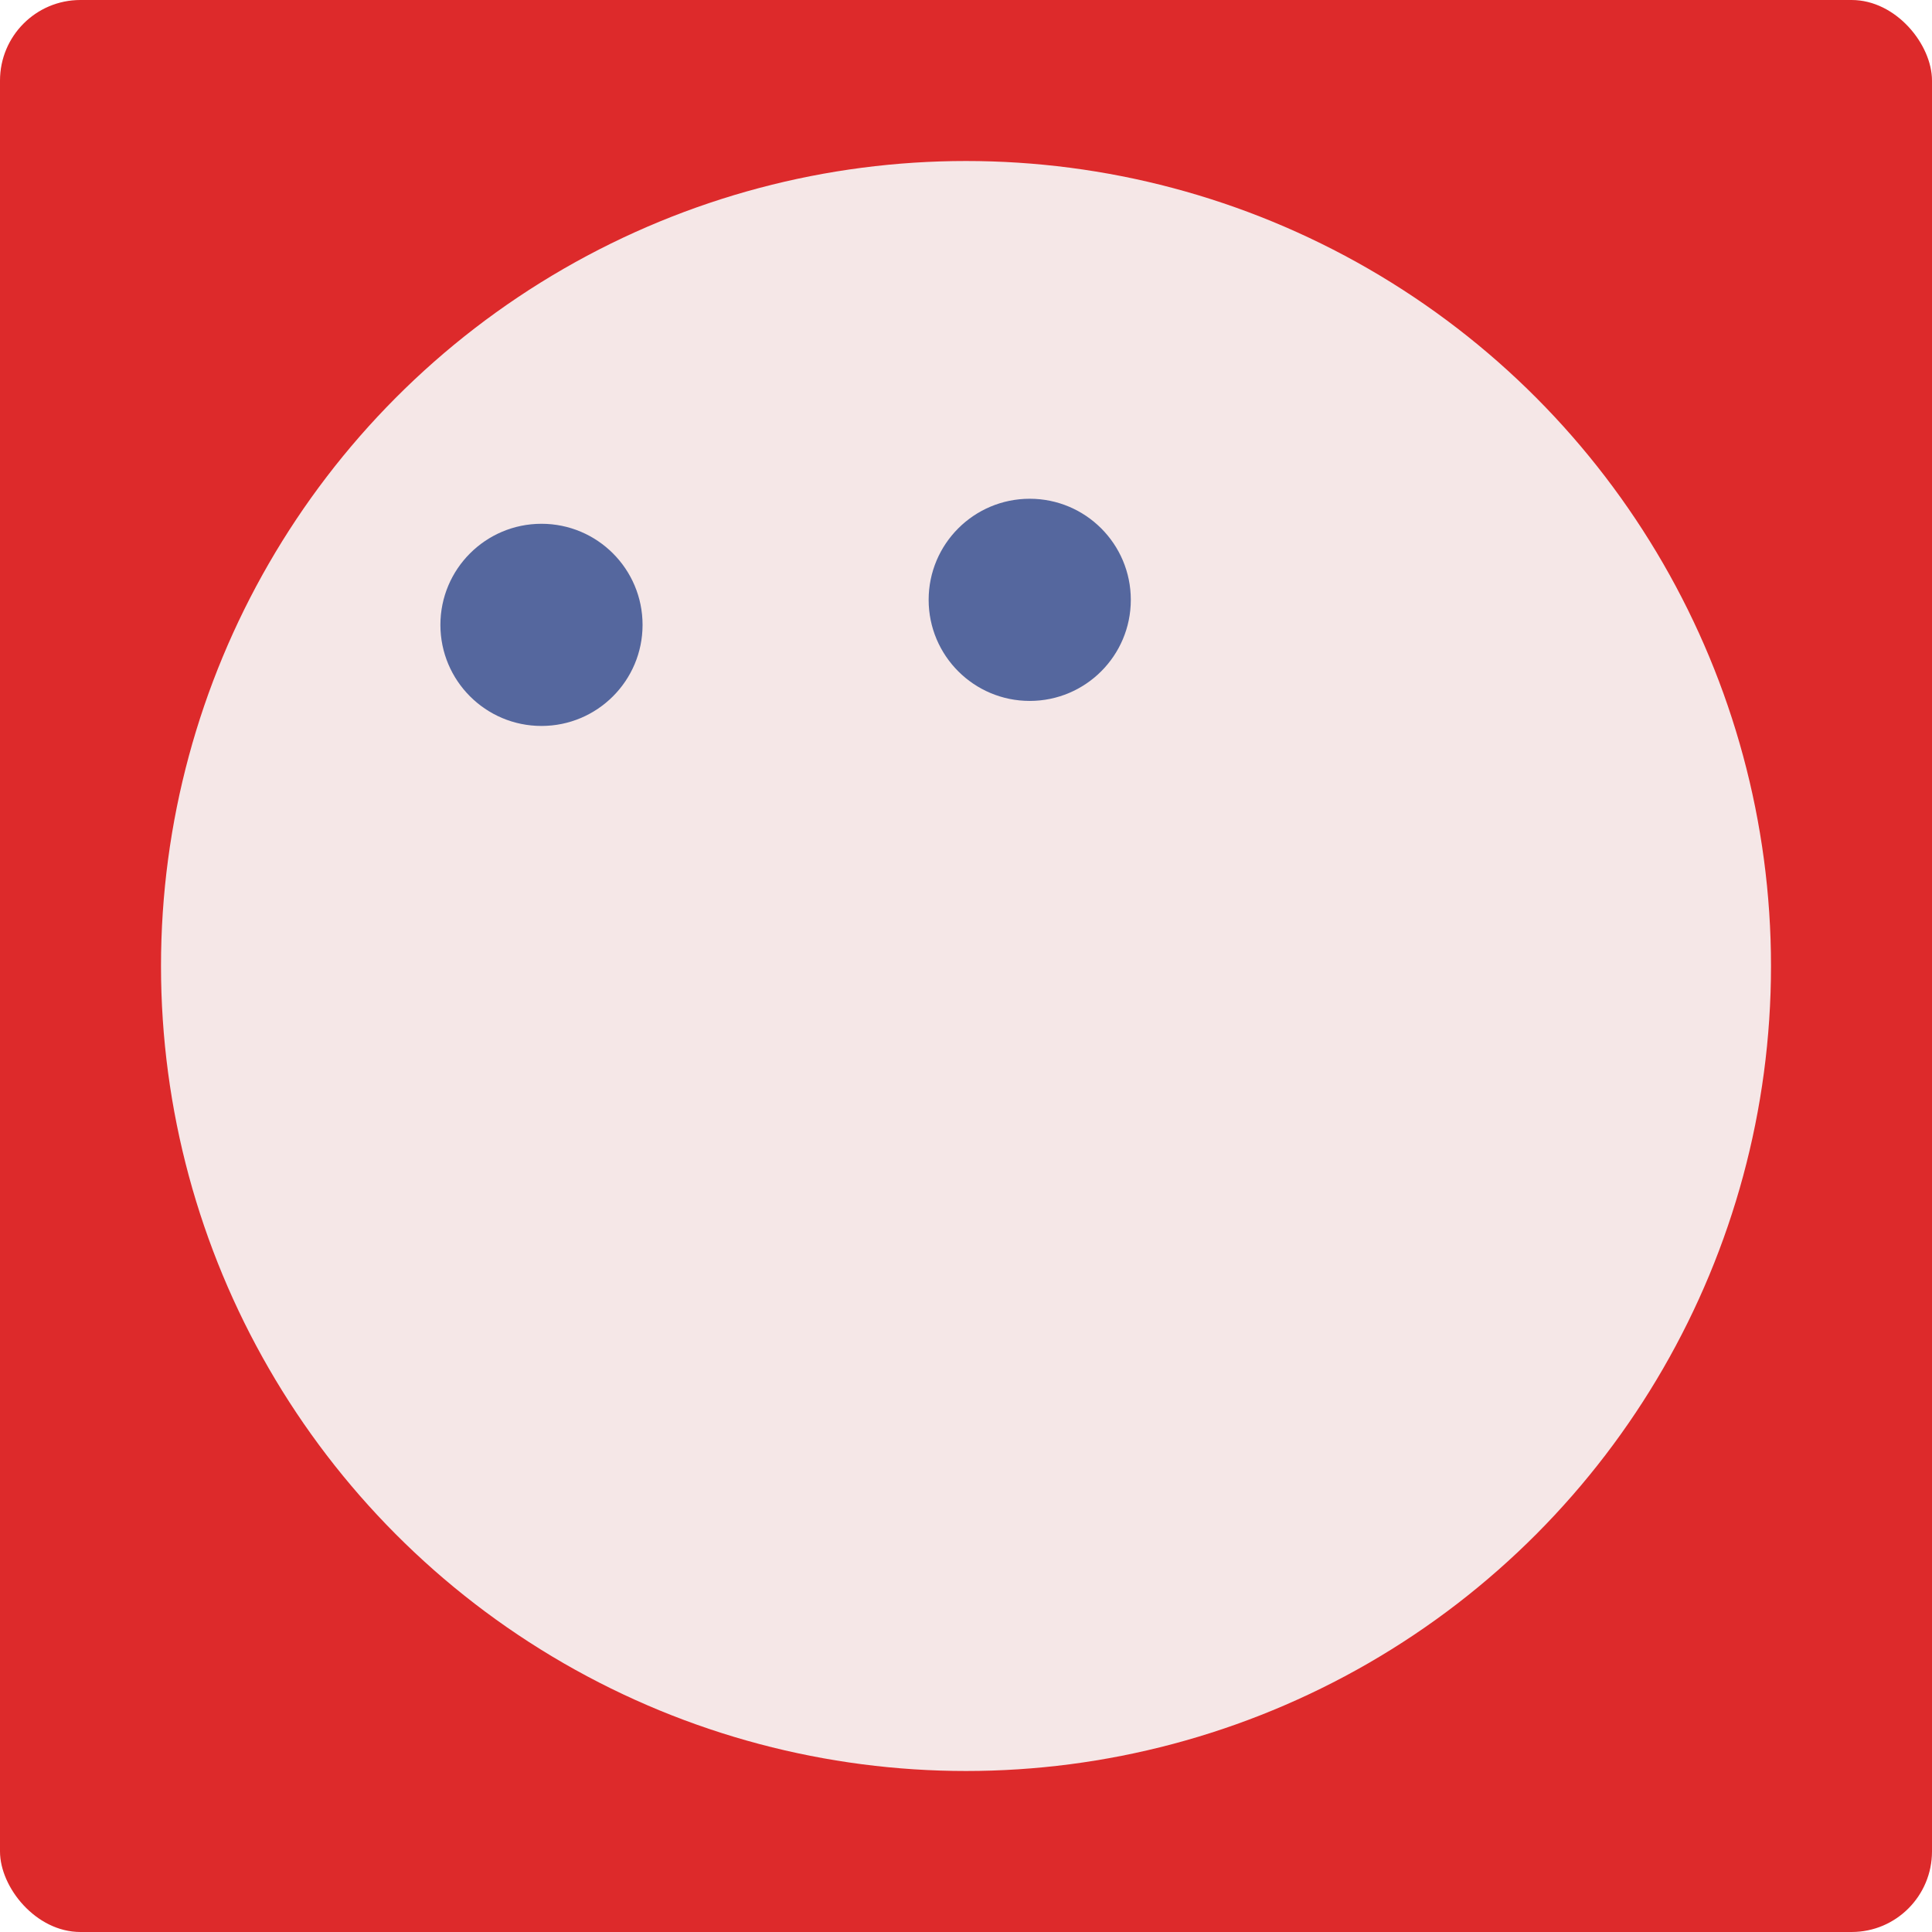 <?xml version="1.0" encoding="UTF-8" standalone="no"?>
<!-- Created with Inkscape (http://www.inkscape.org/) -->

<svg
   width="600"
   height="600"
   viewBox="0 0 200 200"
   version="1.1"
   id="svg5"
   inkscape:version="1.2.2 (b0a8486541, 2022-12-01)"
   sodipodi:docname="logo_base.svg"
   xmlns:inkscape="http://www.inkscape.org/namespaces/inkscape"
   xmlns:sodipodi="http://sodipodi.sourceforge.net/DTD/sodipodi-0.dtd"
   xmlns="http://www.w3.org/2000/svg"
   xmlns:svg="http://www.w3.org/2000/svg">
  <sodipodi:namedview
     id="namedview7"
     pagecolor="#ffffff"
     bordercolor="#111111"
     borderopacity="1"
     inkscape:showpageshadow="false"
     inkscape:pageopacity="0"
     inkscape:pagecheckerboard="1"
     inkscape:deskcolor="#d1d1d1"
     inkscape:document-units="px"
     showgrid="false"
     inkscape:zoom="0.7500982"
     inkscape:cx="209.30593"
     inkscape:cy="447.27477"
     inkscape:window-width="1920"
     inkscape:window-height="1043"
     inkscape:window-x="1920"
     inkscape:window-y="0"
     inkscape:window-maximized="1"
     inkscape:current-layer="layer1" />
  <defs
     id="defs2" />
  <g
     inkscape:label="Camada 1"
     inkscape:groupmode="layer"
     id="layer1">
    <rect
       style="fill:#dd2a2b;stroke-width:0.058;stroke-linecap:round;stroke-linejoin:round;paint-order:markers fill stroke"
       id="rect323"
       width="200"
       height="200"
       x="0"
       y="0"
       ry="8.342"
       rx="8.32" />
    <circle
       style="fill:#f5e7e7;stroke-width:0.066;stroke-linecap:round;stroke-linejoin:round;paint-order:markers fill stroke"
       id="path131"
       cx="100"
       cy="100"
       r="83.333" />
    <circle
       style="fill:#55679e;stroke-width:0.06;stroke-linecap:round;stroke-linejoin:round;paint-order:markers fill stroke"
       id="path609"
       cx="56.054"
       cy="64.686"
       r="10.464" />
    <circle
       style="fill:#55679e;stroke-width:0.06;stroke-linecap:round;stroke-linejoin:round;paint-order:markers fill stroke"
       id="path609-3"
       cx="106.597"
       cy="62.095"
       r="10.464" />
  </g>
</svg>
